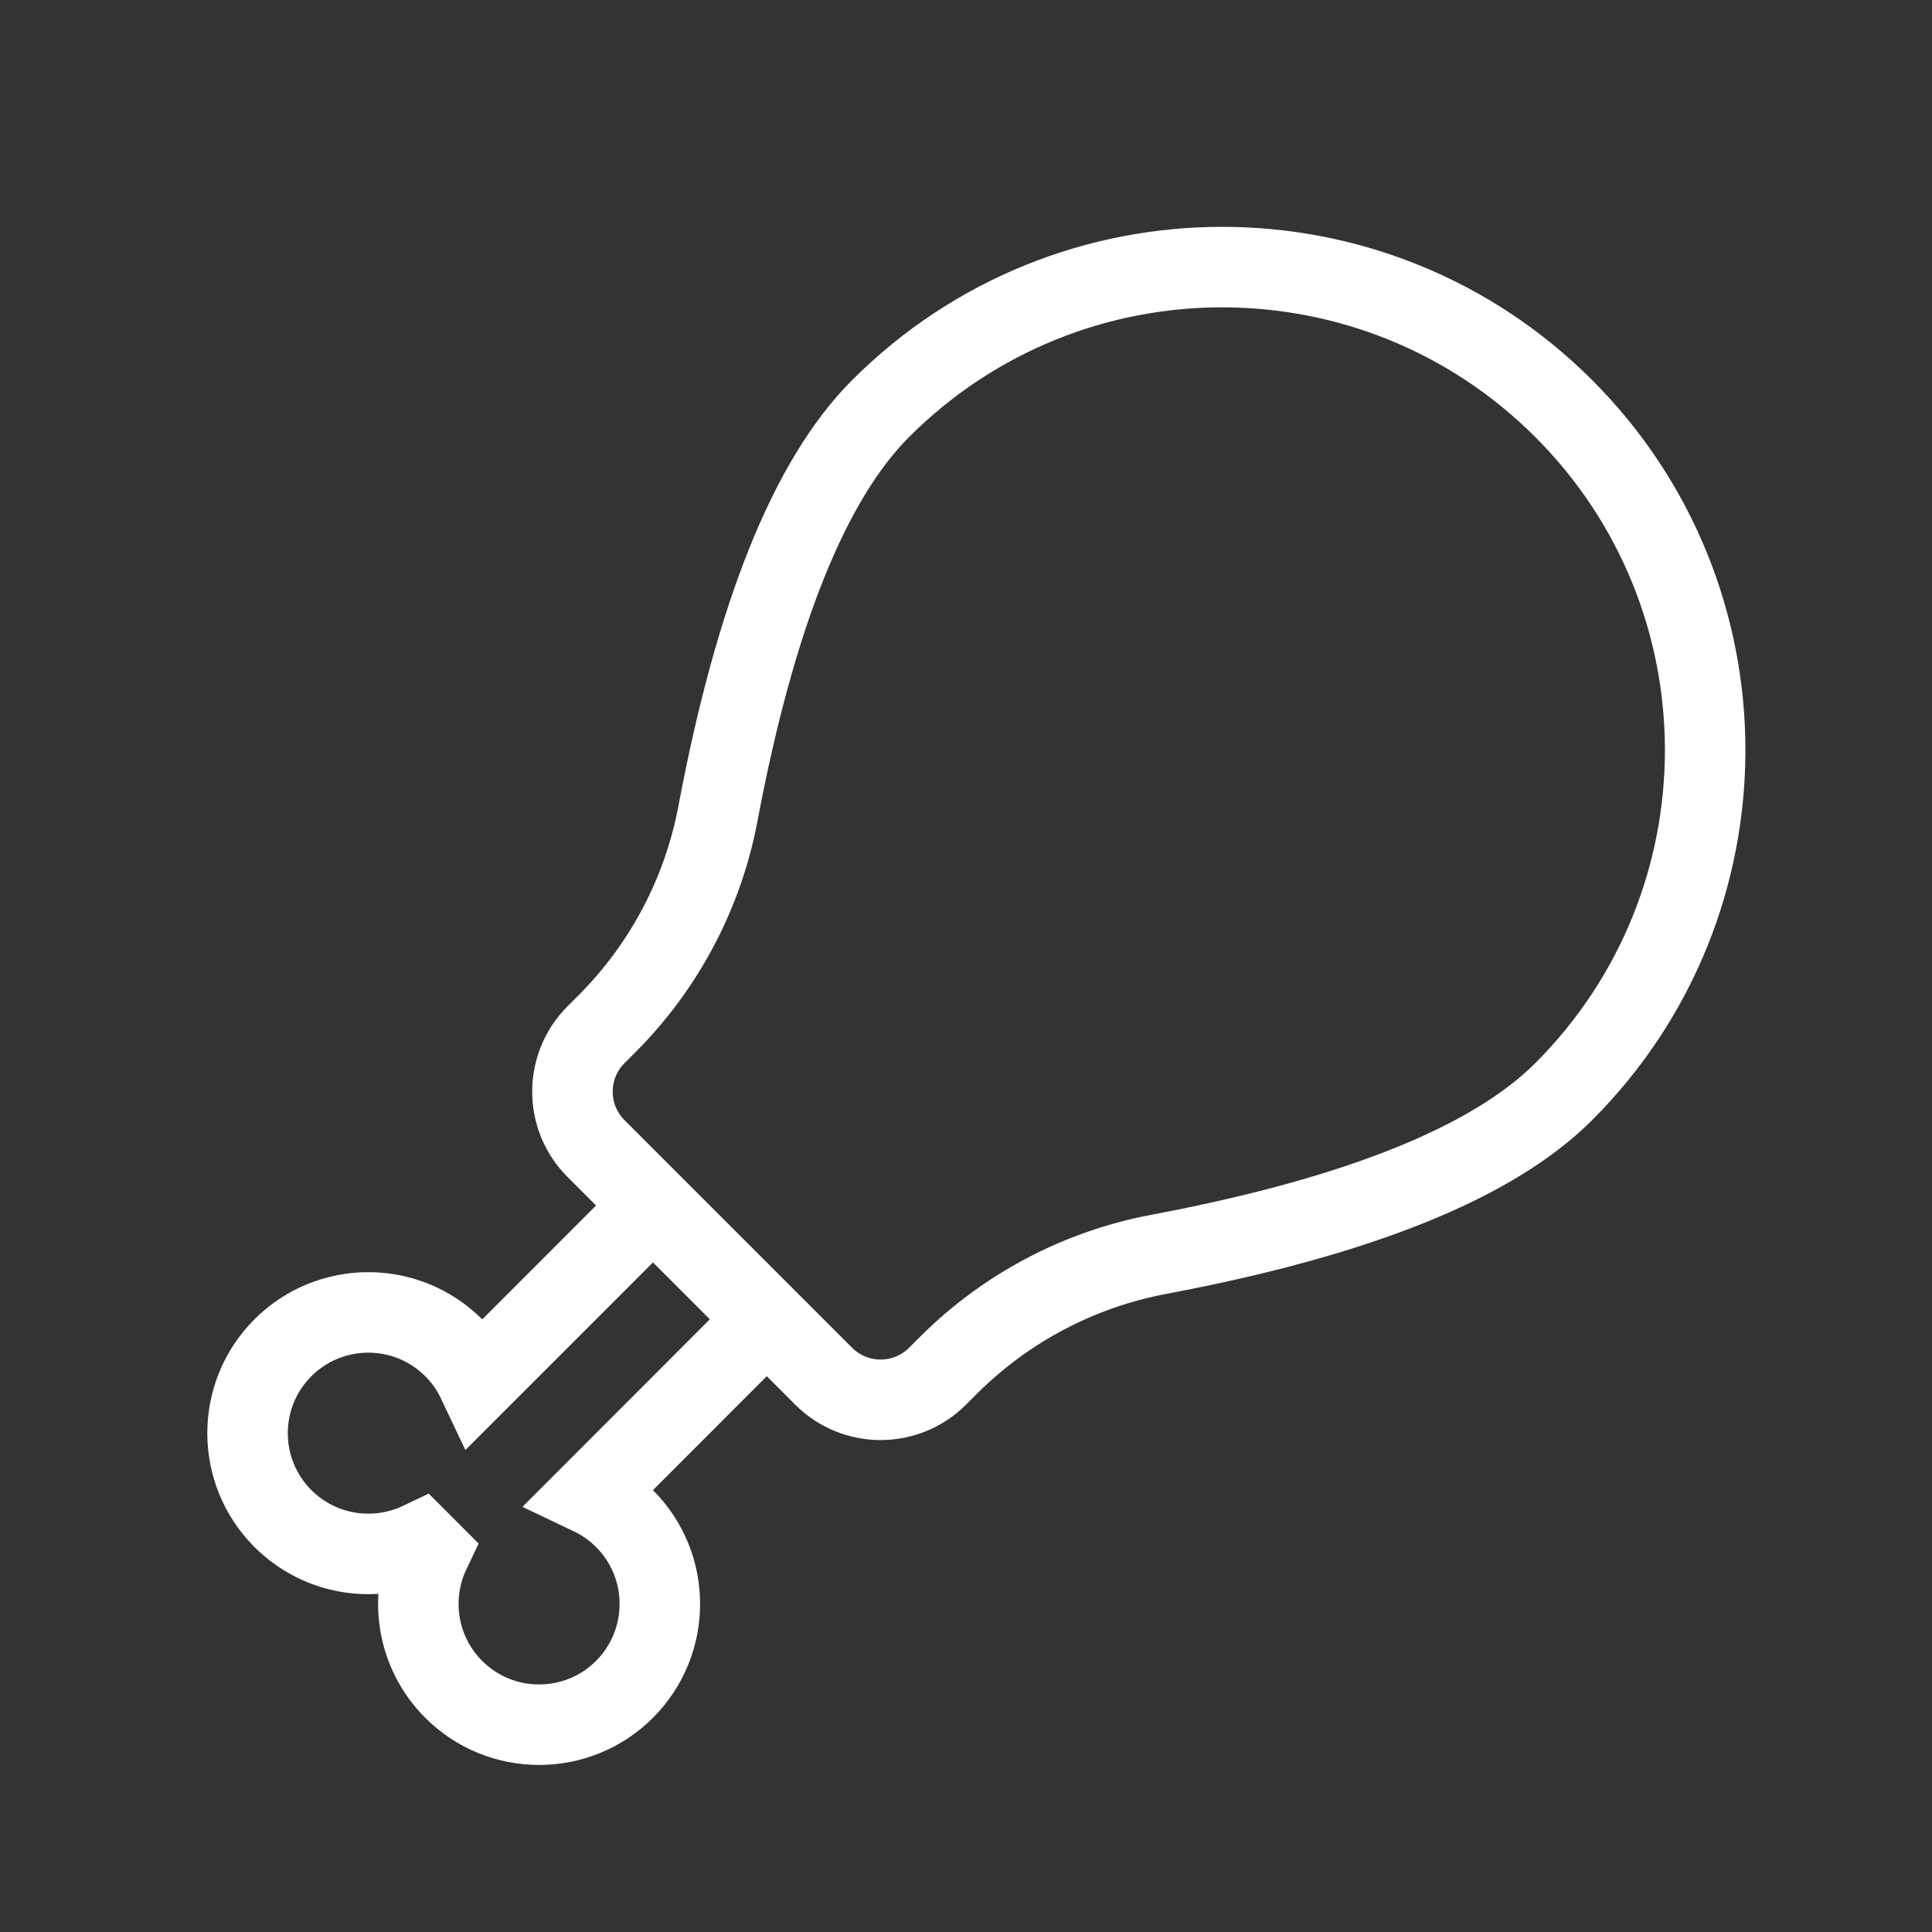 <svg width="30" height="30" viewBox="0 0 30 30" fill="none" xmlns="http://www.w3.org/2000/svg">
<rect x="0" y="0" width="30" height="30" fill="#333333" stroke="none"/>
<g clip-path="url(#clip0_90_1880)">
<path fill-rule="evenodd" clip-rule="evenodd" d="M9.697 26.232C8.965 26.964 7.777 26.964 7.045 26.232C6.468 25.655 6.346 24.795 6.678 24.098L6.527 23.947C5.83 24.279 4.971 24.157 4.393 23.58C3.661 22.848 3.661 21.66 4.393 20.928C5.126 20.196 6.313 20.196 7.045 20.928C7.2 21.084 7.323 21.259 7.412 21.447L10.139 18.719L11.906 20.486L9.18 23.214C9.367 23.303 9.542 23.425 9.697 23.58C10.429 24.312 10.429 25.499 9.697 26.232ZM24.281 6.344C27.21 9.273 27.21 14.022 24.281 16.951C23.178 18.053 21.082 18.896 17.99 19.478C16.756 19.711 15.62 20.31 14.73 21.198L14.558 21.37C14.07 21.858 13.278 21.858 12.79 21.37L9.255 17.835C8.767 17.347 8.767 16.555 9.255 16.067L9.425 15.897C10.314 15.007 10.915 13.87 11.148 12.634C11.73 9.543 12.572 7.447 13.674 6.344C16.603 3.415 21.352 3.415 24.281 6.344Z" stroke="white" stroke-width="1.25" stroke-linecap="round"/>
</g>
<defs>
<clipPath id="clip0_90_1880">
<rect width="30" height="30" fill="white"/>
</clipPath>
</defs>
</svg>
